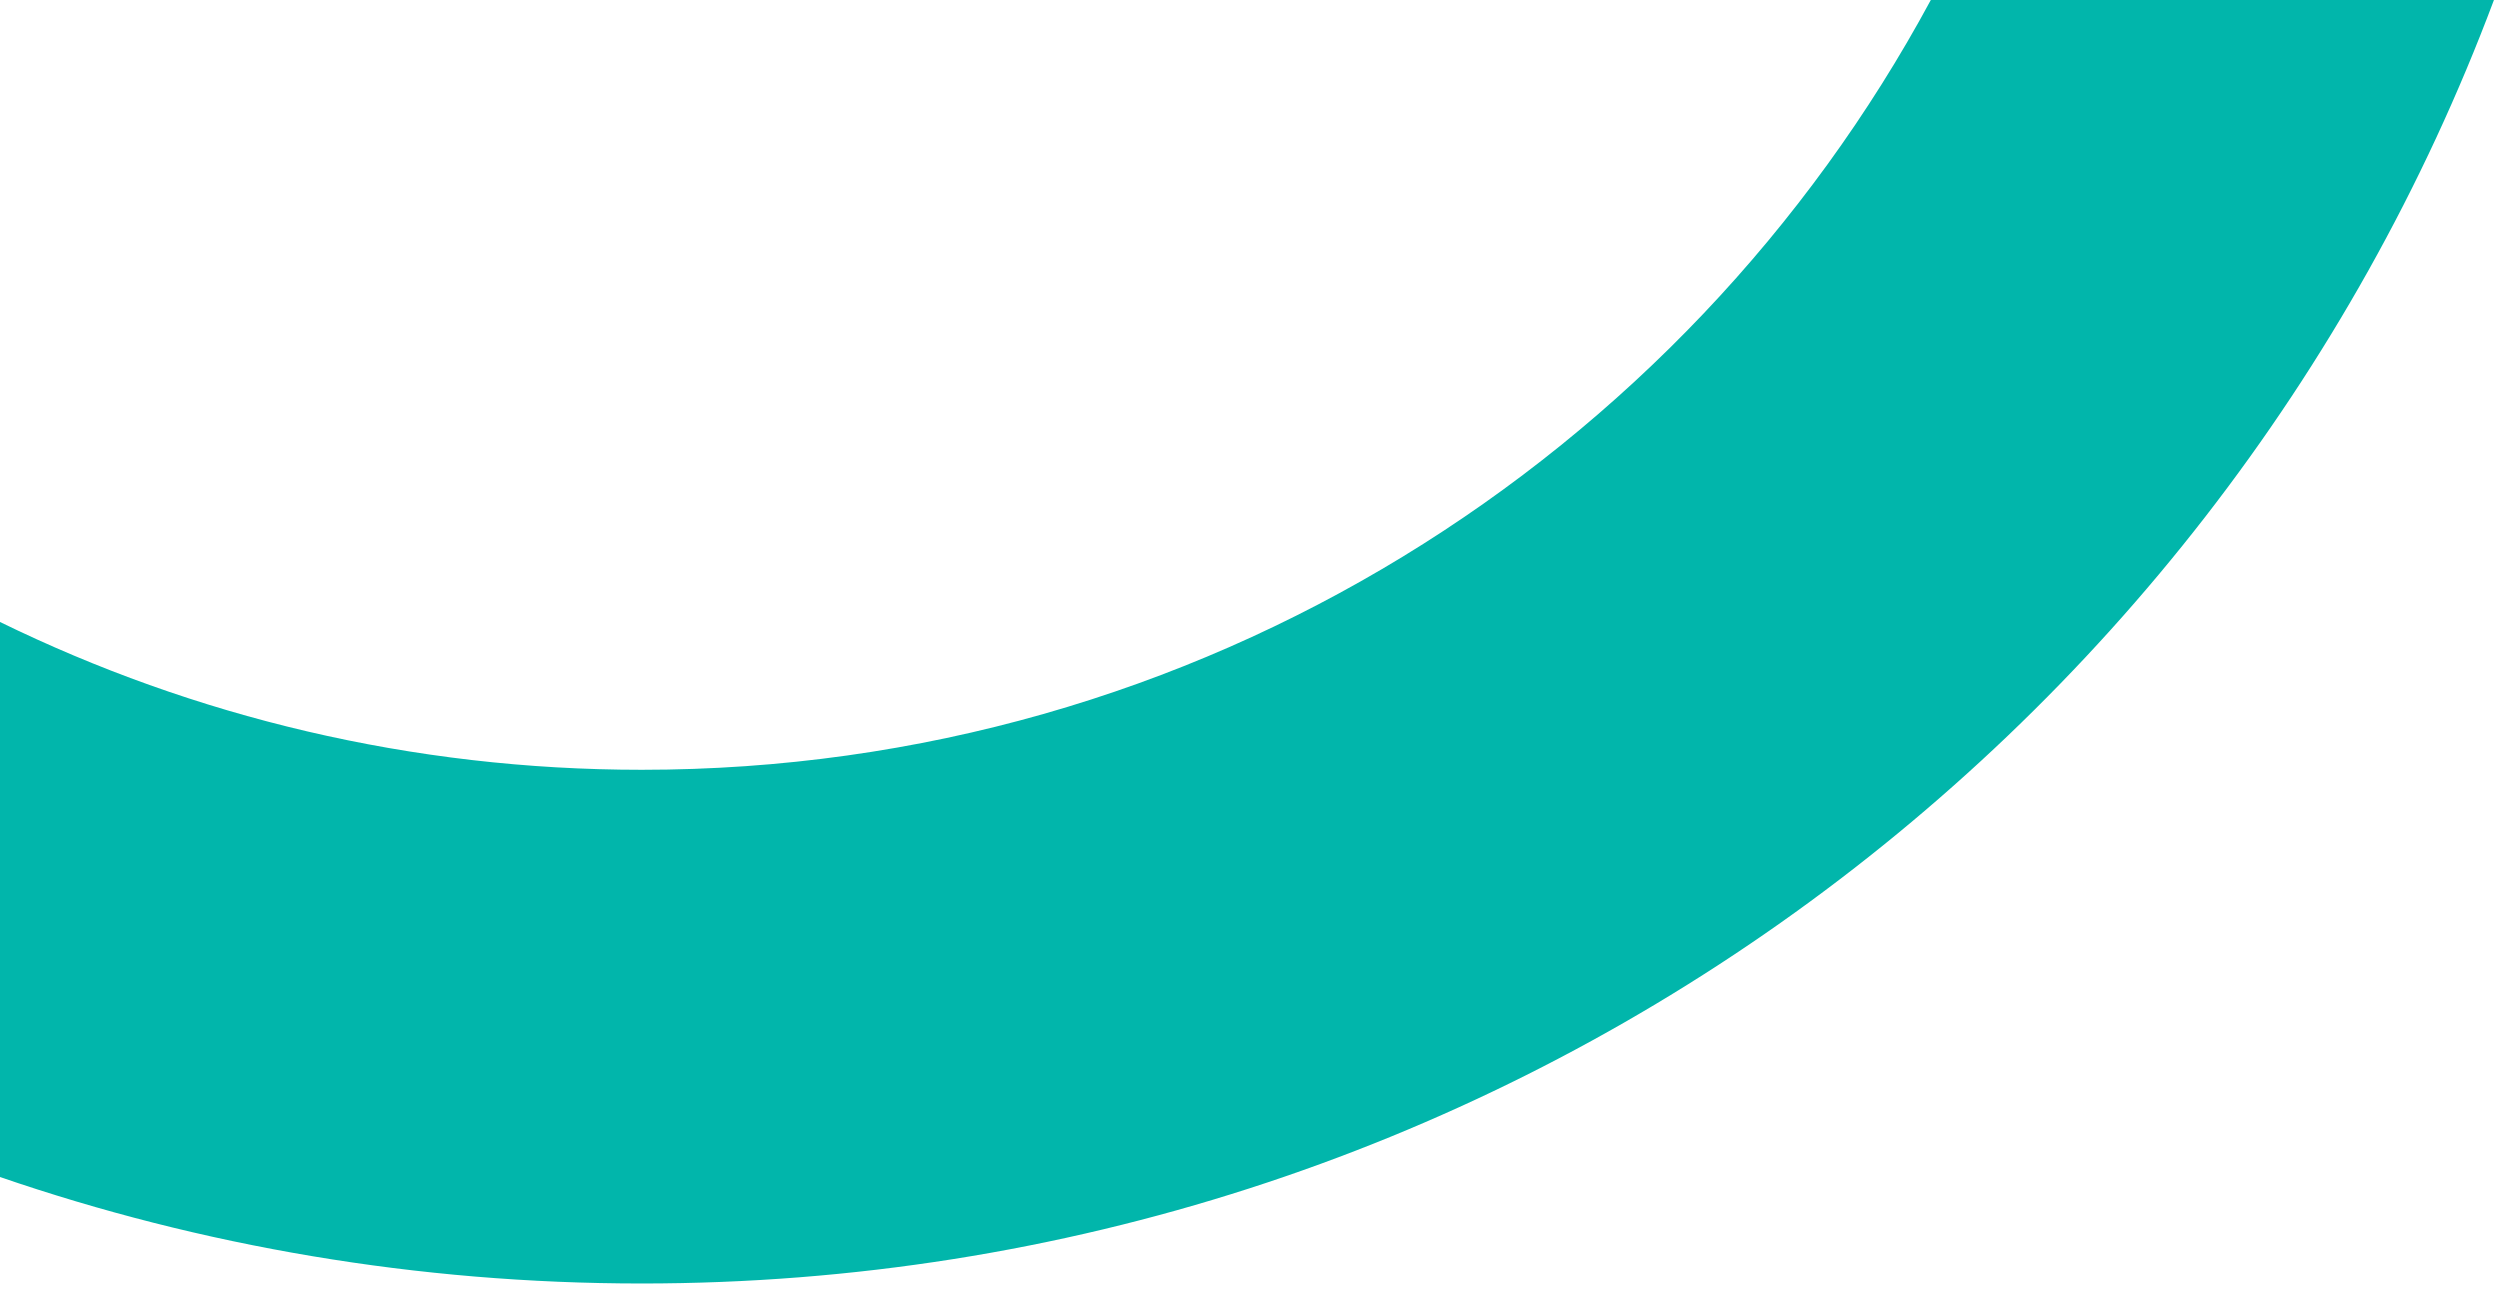 <svg width="73" height="38" viewBox="0 0 73 38" fill="none" xmlns="http://www.w3.org/2000/svg">
<path fill-rule="evenodd" clip-rule="evenodd" d="M56.38 0C49.161 13.384 35.012 22.478 18.739 22.478C12.017 22.478 5.658 20.927 0 18.162V34.369C5.876 36.385 12.18 37.478 18.739 37.478C43.498 37.478 64.618 21.894 72.823 0L56.38 0Z" fill="#01B6AB"/>
</svg>
